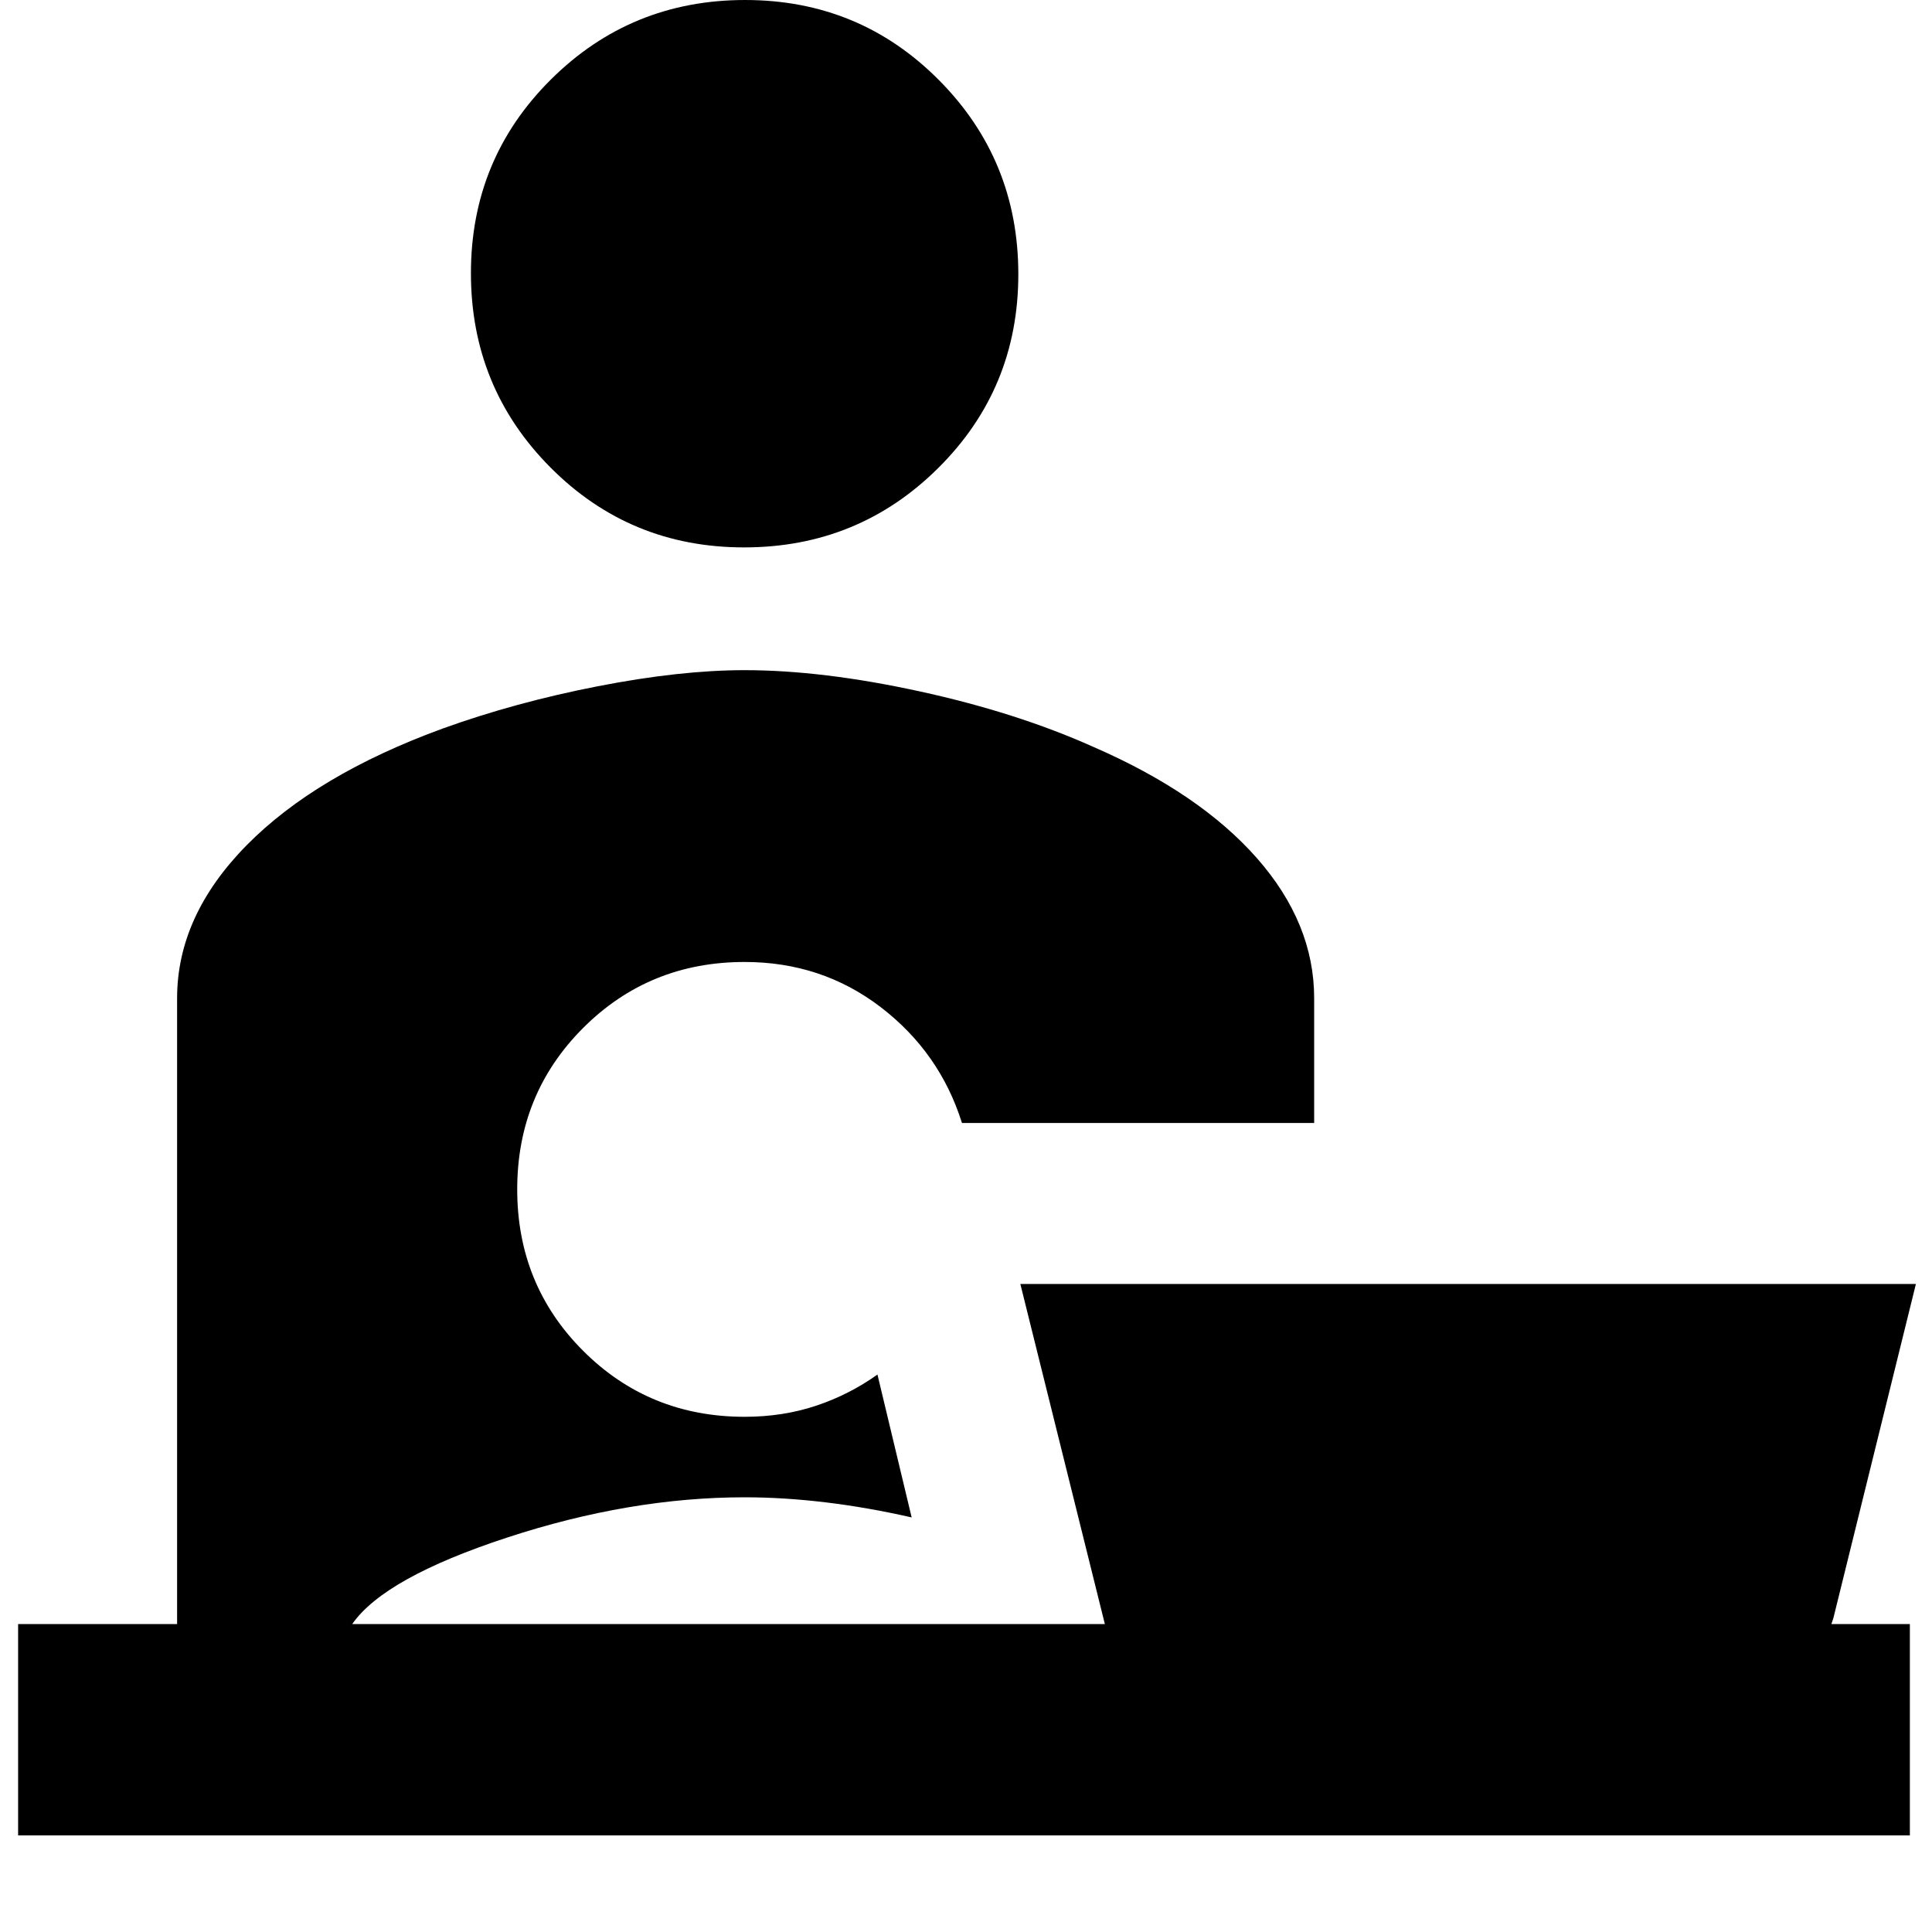 <svg xmlns="http://www.w3.org/2000/svg" height="24" viewBox="0 -960 960 960" width="24"><path d="M369.76-688q-56.76 0-96.26-39.74-39.5-39.73-39.5-96.5 0-56.76 39.74-96.26 39.73-39.5 96.5-39.5 56.76 0 96.26 39.74 39.5 39.73 39.5 96.5 0 56.76-39.74 96.26-39.73 39.5-96.5 39.5ZM9-48v-105h79v-311q0-40.89 34.5-75.95Q157-575 220-598q36-13 77-21t73-8q38.57 0 86.79 10.5Q505-606 543-589q53 23 81.5 55.35Q653-501.29 653-464v62H478q-11-35-40.31-57.5Q408.37-482 370-482q-47.46 0-80.23 32.77T257-369q0 47.46 32.77 80.23T370-256q19 0 35.5-5.5T436-277l17 71q-22-5-42.84-7.5Q389.32-216 370-216q-57 0-118 20t-77 43h374l-42-169h445l-41 166q-.33.82-.5 1.5-.17.68-.5 1.5h39v105H9Z"/></svg>